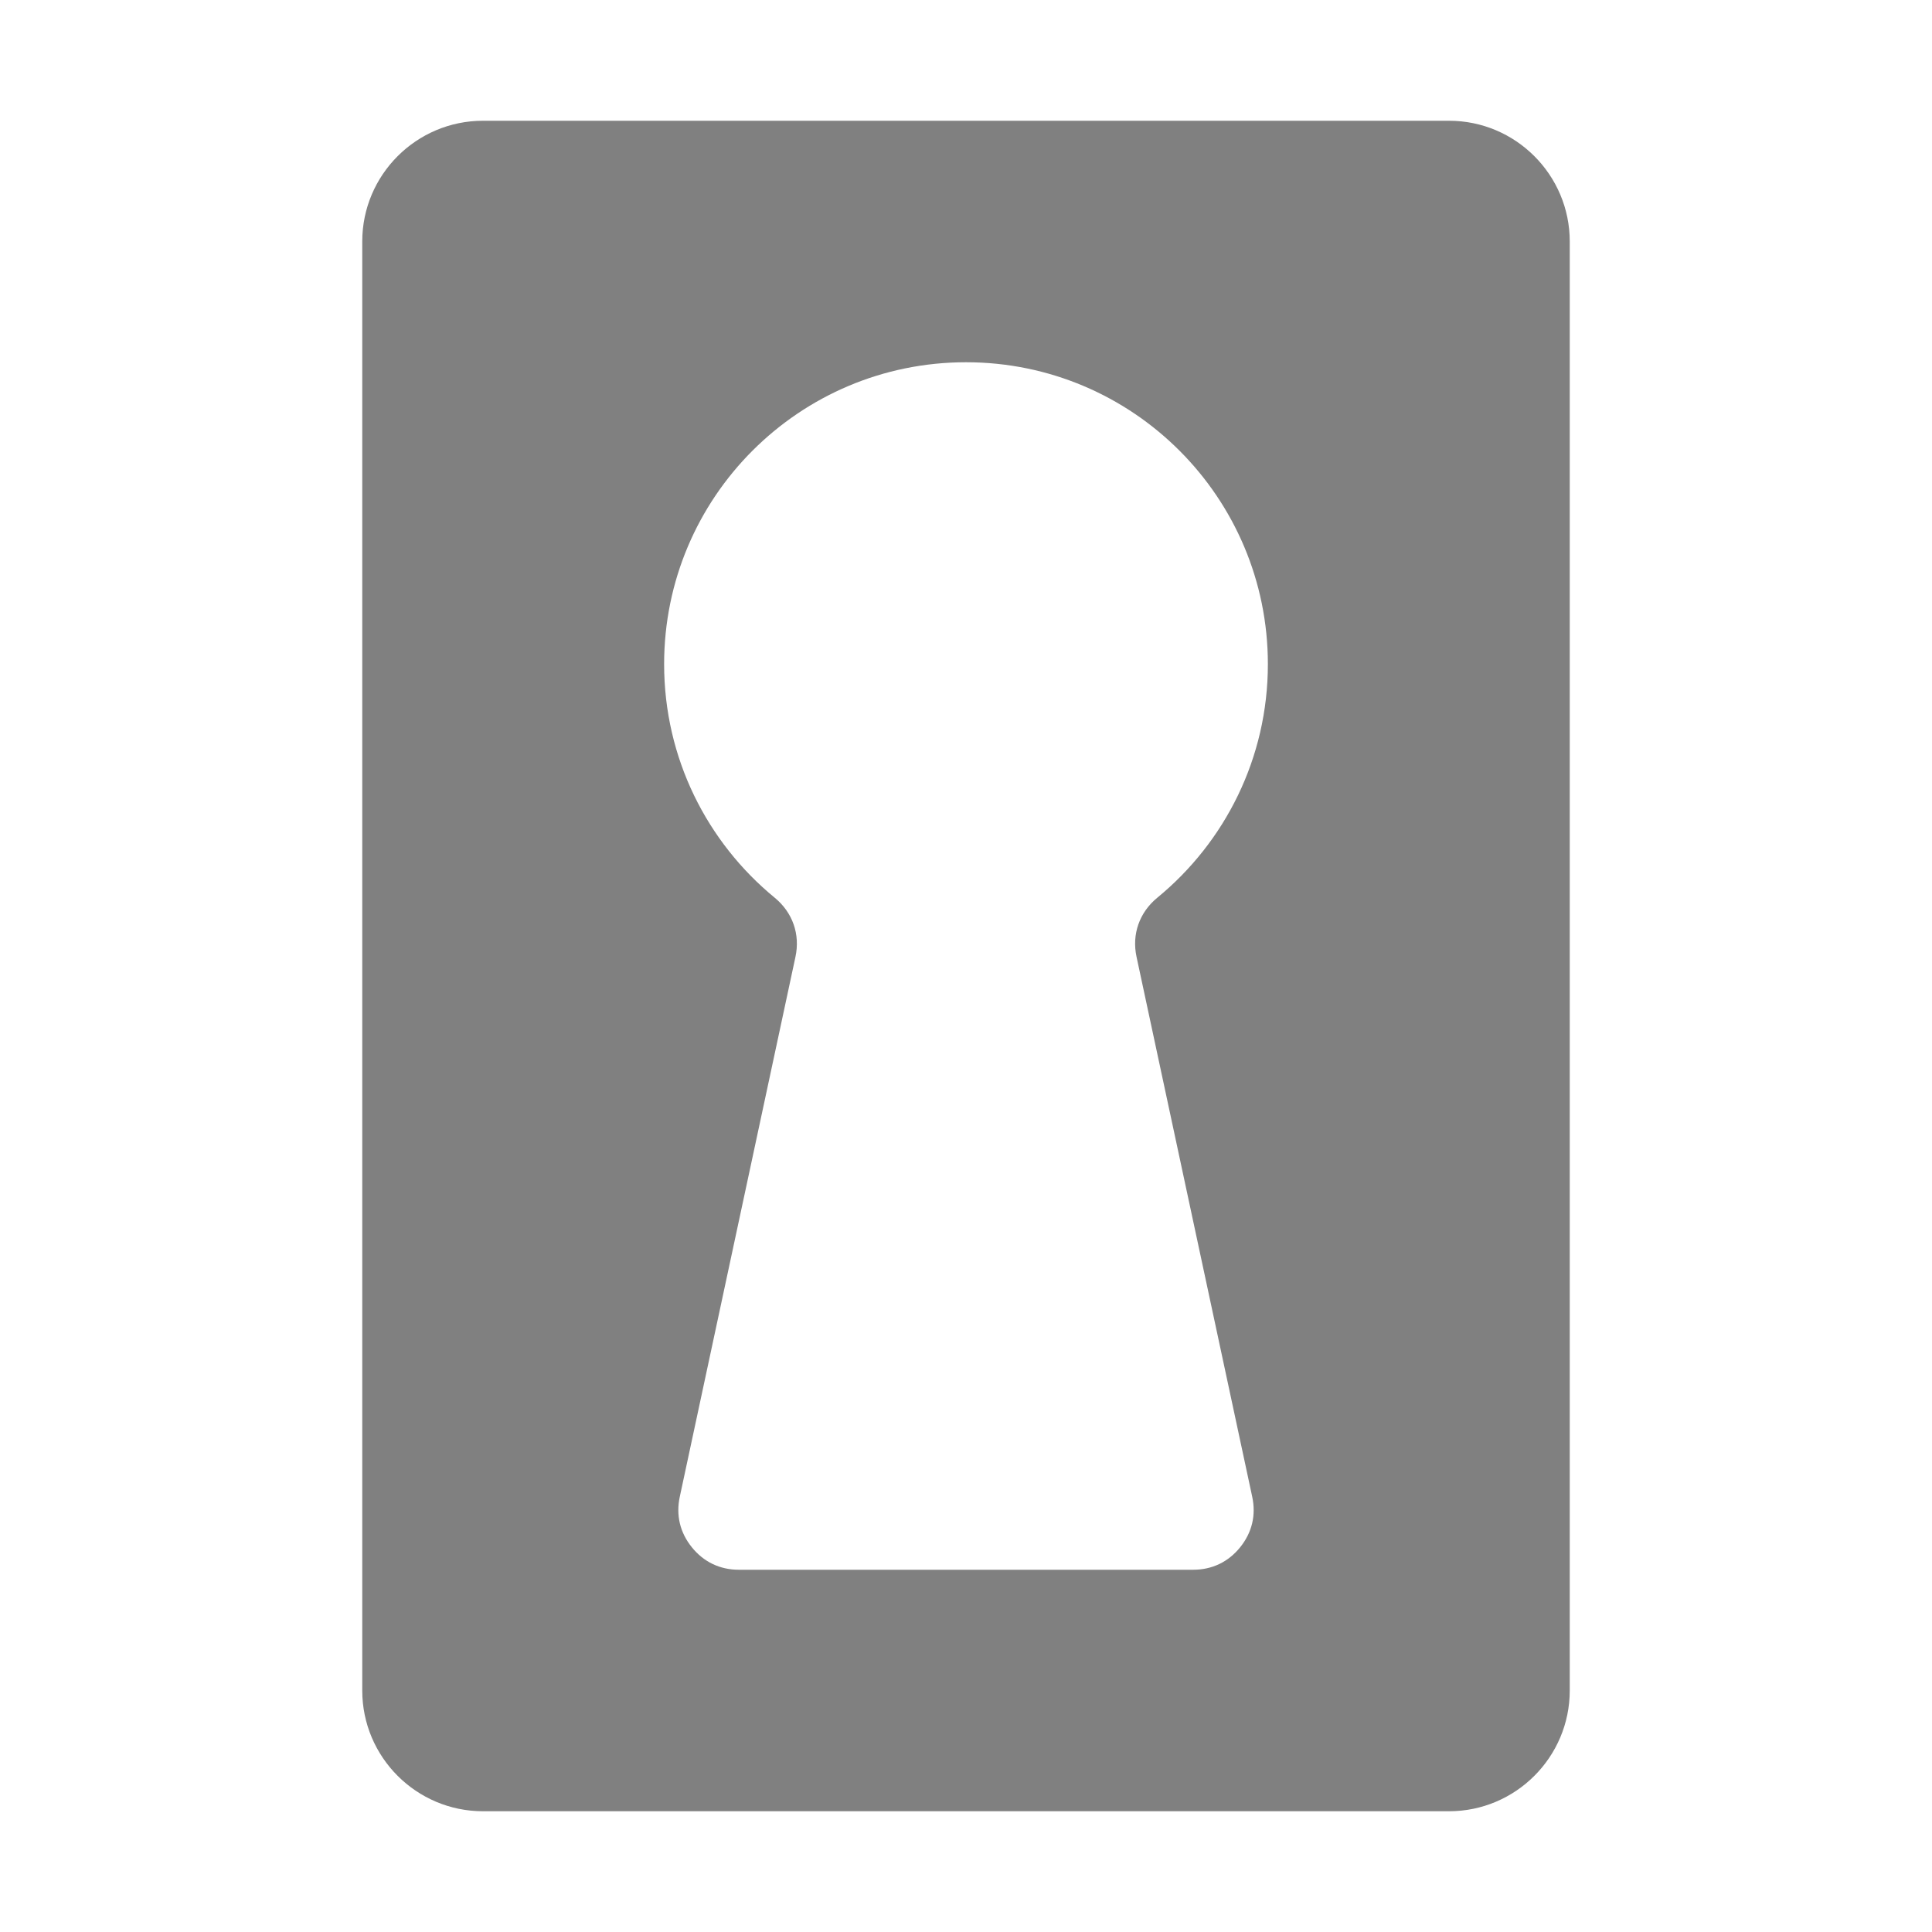 <?xml version="1.0" encoding="UTF-8"?>
<!DOCTYPE svg PUBLIC "-//W3C//DTD SVG 1.1//EN" "http://www.w3.org/Graphics/SVG/1.1/DTD/svg11.dtd">
<svg xmlns="http://www.w3.org/2000/svg" xml:space="preserve" width="1024px" height="1024px" shape-rendering="geometricPrecision" text-rendering="geometricPrecision" image-rendering="optimizeQuality" fill-rule="nonzero" clip-rule="evenodd" viewBox="0 0 10240 10240" xmlns:xlink="http://www.w3.org/1999/xlink">
	<title>keyhole icon</title>
	<desc>keyhole icon from the IconExperience.com O-Collection. Copyright by INCORS GmbH (www.incors.com).</desc>
	<path id="curve0" fill="#808080" d="M2560 640l5120 0c353,0 640,287 640,640l0 7680c0,353 -287,640 -640,640l-5120 0c-353,0 -640,-287 -640,-640l0 -7680c0,-353 287,-640 640,-640zm3464 4432c-26,-120 15,-236 110,-314 358,-294 586,-739 586,-1238 0,-884 -716,-1600 -1600,-1600 -884,0 -1600,716 -1600,1600 0,499 228,944 586,1238 95,78 136,194 110,314l-613 2861c-21,98 1,190 64,268 63,78 149,119 249,119l2408 0c100,0 186,-41 249,-119 63,-78 85,-170 64,-268l-613 -2861z"/>
</svg>
